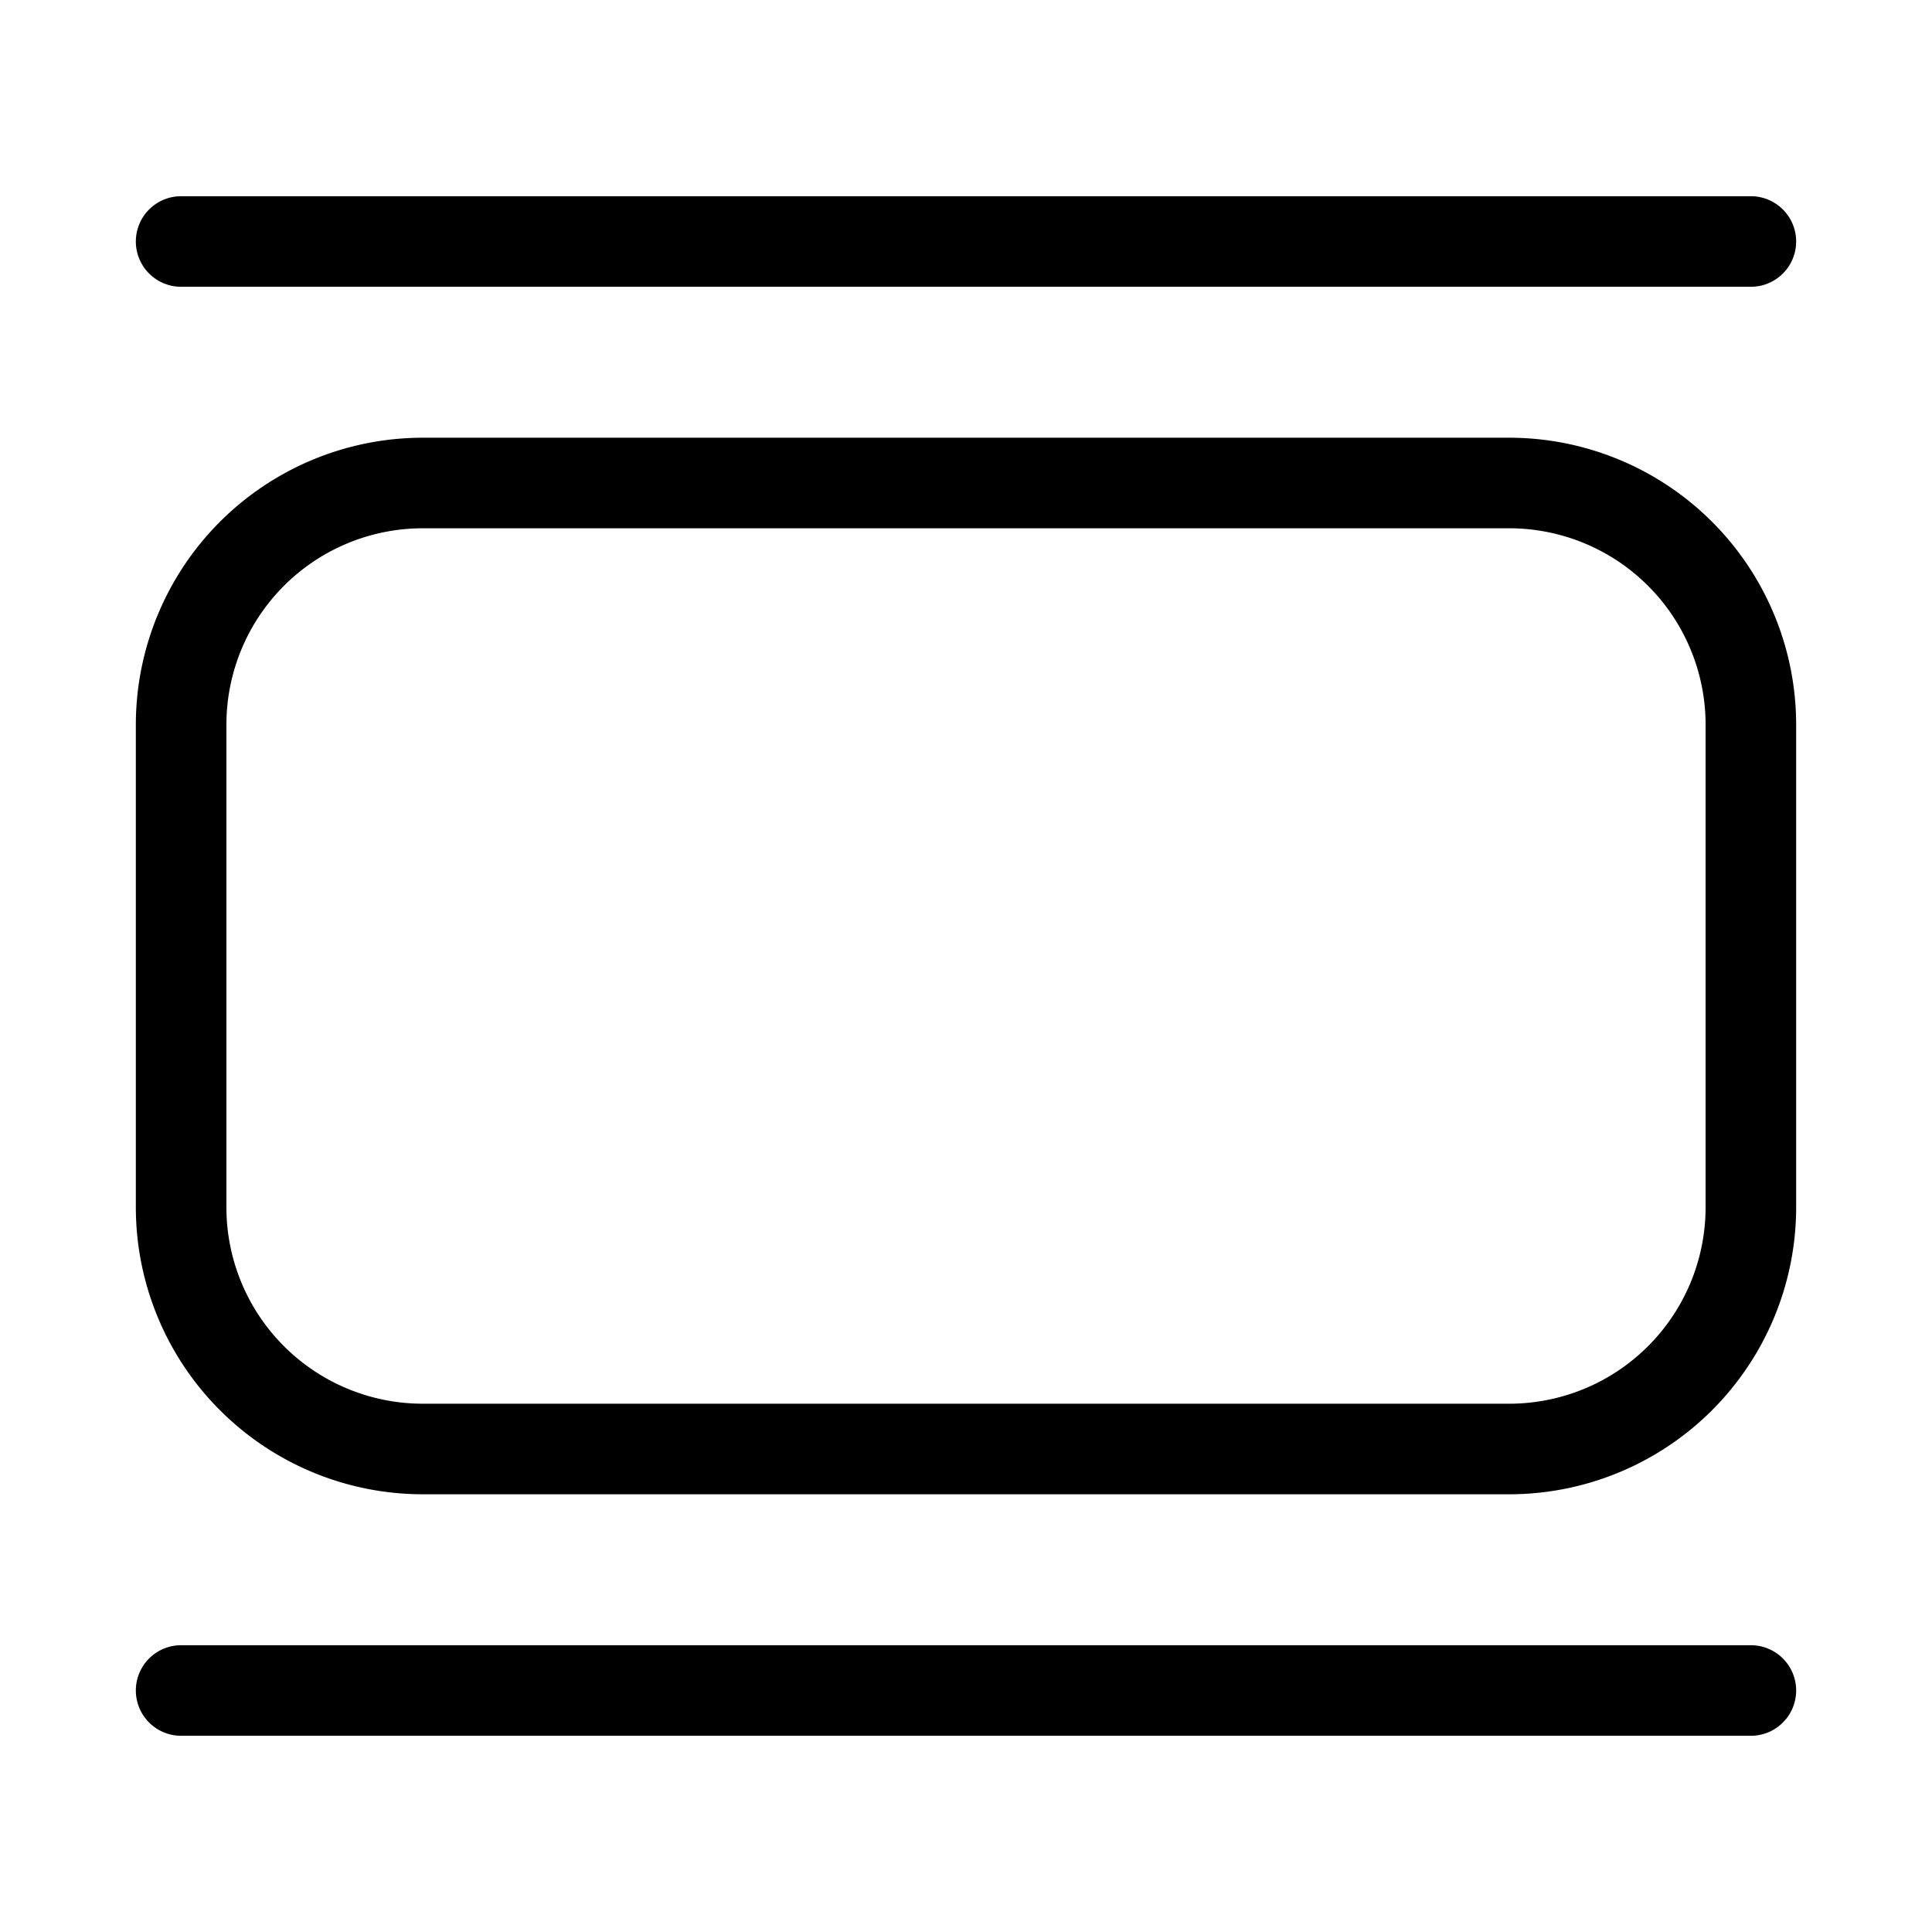 <svg xmlns="http://www.w3.org/2000/svg" width="32" height="32" viewBox="0 0 32 32"><path d="M25 7.25H7A4.755 4.755 0 0 0 2.25 12v8A4.755 4.755 0 0 0 7 24.75h18A4.755 4.755 0 0 0 29.75 20v-8A4.755 4.755 0 0 0 25 7.25M28.25 20A3.254 3.254 0 0 1 25 23.25H7A3.254 3.254 0 0 1 3.75 20v-8A3.254 3.254 0 0 1 7 8.75h18A3.254 3.254 0 0 1 28.25 12zM3 4.75h26a.75.75 0 1 0 0-1.5H3a.75.75 0 0 0 0 1.5M29 27.25H3a.75.75 0 1 0 0 1.5h26a.75.75 0 1 0 0-1.5"/></svg>